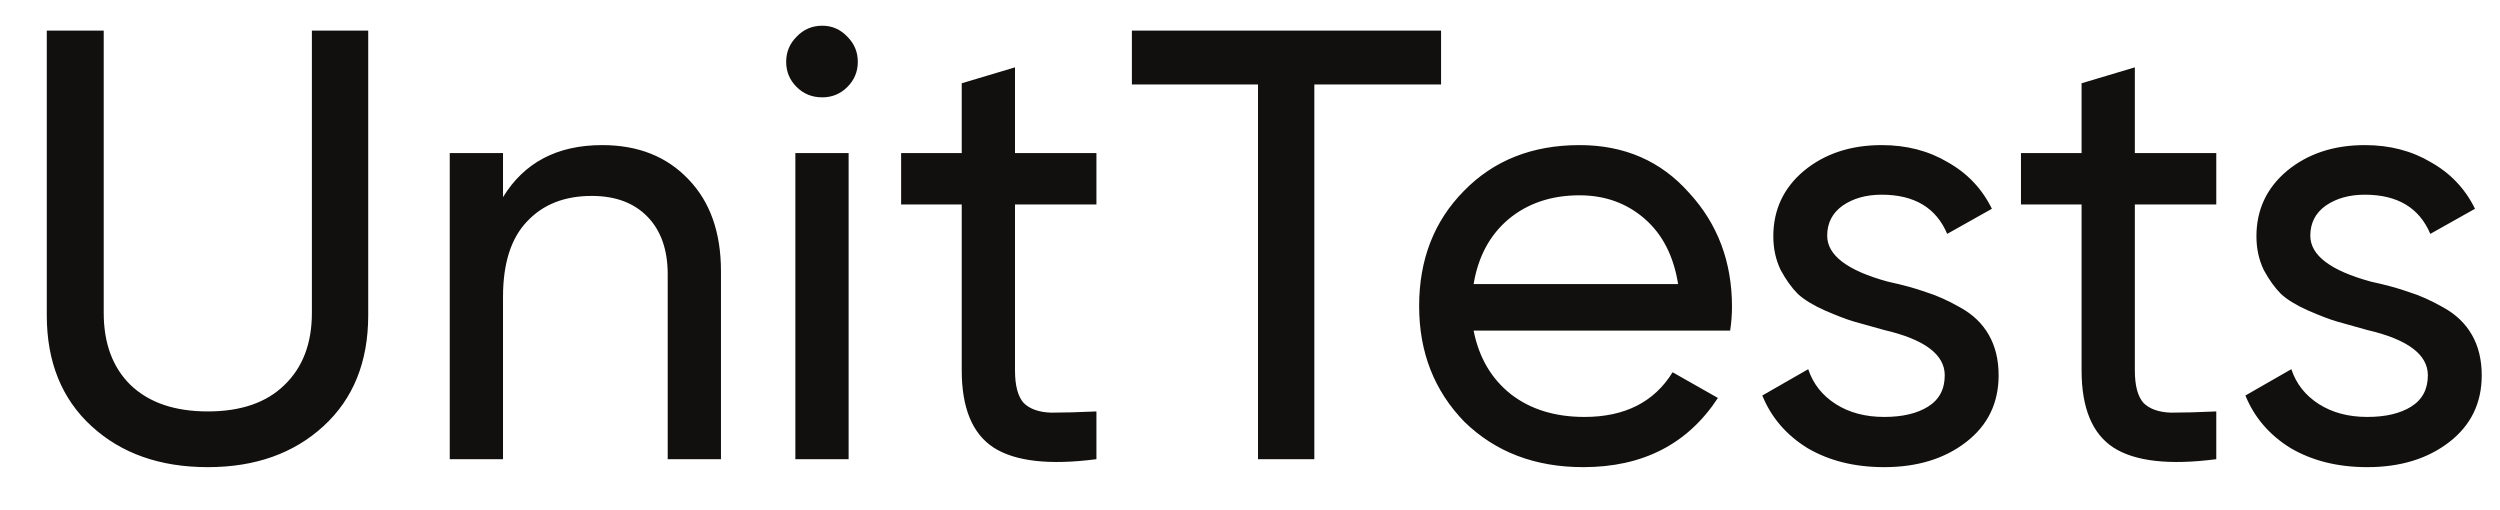 <svg width="49" height="10" viewBox="0 0 49 10" fill="none" xmlns="http://www.w3.org/2000/svg">
<path d="M0.917 6.18V0.6H2.033V6.132C2.033 6.732 2.209 7.204 2.561 7.548C2.921 7.892 3.425 8.064 4.073 8.064C4.721 8.064 5.221 7.892 5.573 7.548C5.933 7.204 6.113 6.732 6.113 6.132V0.6H7.217V6.18C7.217 7.092 6.925 7.816 6.341 8.352C5.757 8.888 5.001 9.156 4.073 9.156C3.137 9.156 2.377 8.888 1.793 8.352C1.209 7.816 0.917 7.092 0.917 6.18ZM11.803 2.844C12.507 2.844 13.071 3.068 13.495 3.516C13.919 3.956 14.131 4.556 14.131 5.316V9H13.087V5.376C13.087 4.896 12.955 4.52 12.691 4.248C12.427 3.976 12.063 3.84 11.599 3.84C11.063 3.84 10.639 4.008 10.327 4.344C10.015 4.672 9.859 5.164 9.859 5.82V9H8.815V3H9.859V3.864C10.275 3.184 10.923 2.844 11.803 2.844ZM16.117 1.908C15.917 1.908 15.749 1.84 15.613 1.704C15.477 1.568 15.409 1.404 15.409 1.212C15.409 1.02 15.477 0.856 15.613 0.72C15.749 0.576 15.917 0.504 16.117 0.504C16.309 0.504 16.473 0.576 16.609 0.72C16.745 0.856 16.813 1.02 16.813 1.212C16.813 1.404 16.745 1.568 16.609 1.704C16.473 1.84 16.309 1.908 16.117 1.908ZM16.633 9H15.589V3H16.633V9ZM21.49 3V4.008H19.894V7.26C19.894 7.556 19.95 7.768 20.062 7.896C20.182 8.016 20.362 8.08 20.602 8.088C20.842 8.088 21.138 8.08 21.49 8.064V9C20.57 9.12 19.898 9.044 19.474 8.772C19.058 8.5 18.85 7.996 18.85 7.26V4.008H17.662V3H18.85V1.632L19.894 1.32V3H21.49ZM22.185 0.6H28.245V1.656H25.761V9H24.657V1.656H22.185V0.6ZM33.911 6.48H28.883C28.987 7.008 29.231 7.424 29.615 7.728C29.999 8.024 30.479 8.172 31.055 8.172C31.847 8.172 32.423 7.88 32.783 7.296L33.671 7.8C33.079 8.704 32.199 9.156 31.031 9.156C30.087 9.156 29.311 8.86 28.703 8.268C28.111 7.66 27.815 6.904 27.815 6C27.815 5.088 28.107 4.336 28.691 3.744C29.275 3.144 30.031 2.844 30.959 2.844C31.839 2.844 32.555 3.156 33.107 3.78C33.667 4.388 33.947 5.132 33.947 6.012C33.947 6.164 33.935 6.32 33.911 6.48ZM30.959 3.828C30.407 3.828 29.943 3.984 29.567 4.296C29.199 4.608 28.971 5.032 28.883 5.568H32.891C32.803 5.016 32.583 4.588 32.231 4.284C31.879 3.98 31.455 3.828 30.959 3.828ZM35.813 4.62C35.813 5.004 36.209 5.304 37.001 5.52C37.297 5.584 37.545 5.652 37.745 5.724C37.953 5.788 38.177 5.888 38.417 6.024C38.665 6.16 38.853 6.34 38.981 6.564C39.109 6.788 39.173 7.052 39.173 7.356C39.173 7.9 38.961 8.336 38.537 8.664C38.113 8.992 37.577 9.156 36.929 9.156C36.353 9.156 35.853 9.032 35.429 8.784C35.013 8.528 34.717 8.184 34.541 7.752L35.441 7.236C35.537 7.524 35.717 7.752 35.981 7.92C36.245 8.088 36.561 8.172 36.929 8.172C37.289 8.172 37.577 8.104 37.793 7.968C38.009 7.832 38.117 7.628 38.117 7.356C38.117 6.948 37.721 6.652 36.929 6.468C36.665 6.396 36.465 6.34 36.329 6.3C36.193 6.26 36.005 6.188 35.765 6.084C35.533 5.98 35.357 5.872 35.237 5.76C35.117 5.64 35.005 5.484 34.901 5.292C34.805 5.092 34.757 4.872 34.757 4.632C34.757 4.112 34.957 3.684 35.357 3.348C35.765 3.012 36.273 2.844 36.881 2.844C37.369 2.844 37.801 2.956 38.177 3.18C38.561 3.396 38.849 3.7 39.041 4.092L38.165 4.584C37.949 4.072 37.521 3.816 36.881 3.816C36.577 3.816 36.321 3.888 36.113 4.032C35.913 4.176 35.813 4.372 35.813 4.62ZM43.439 3V4.008H41.843V7.26C41.843 7.556 41.899 7.768 42.011 7.896C42.131 8.016 42.311 8.08 42.551 8.088C42.791 8.088 43.087 8.08 43.439 8.064V9C42.519 9.12 41.847 9.044 41.423 8.772C41.007 8.5 40.799 7.996 40.799 7.26V4.008H39.611V3H40.799V1.632L41.843 1.32V3H43.439ZM45.282 4.62C45.282 5.004 45.678 5.304 46.47 5.52C46.766 5.584 47.014 5.652 47.214 5.724C47.422 5.788 47.646 5.888 47.886 6.024C48.134 6.16 48.322 6.34 48.45 6.564C48.578 6.788 48.642 7.052 48.642 7.356C48.642 7.9 48.43 8.336 48.006 8.664C47.582 8.992 47.046 9.156 46.398 9.156C45.822 9.156 45.322 9.032 44.898 8.784C44.482 8.528 44.186 8.184 44.01 7.752L44.91 7.236C45.006 7.524 45.186 7.752 45.45 7.92C45.714 8.088 46.03 8.172 46.398 8.172C46.758 8.172 47.046 8.104 47.262 7.968C47.478 7.832 47.586 7.628 47.586 7.356C47.586 6.948 47.19 6.652 46.398 6.468C46.134 6.396 45.934 6.34 45.798 6.3C45.662 6.26 45.474 6.188 45.234 6.084C45.002 5.98 44.826 5.872 44.706 5.76C44.586 5.64 44.474 5.484 44.37 5.292C44.274 5.092 44.226 4.872 44.226 4.632C44.226 4.112 44.426 3.684 44.826 3.348C45.234 3.012 45.742 2.844 46.35 2.844C46.838 2.844 47.27 2.956 47.646 3.18C48.03 3.396 48.318 3.7 48.51 4.092L47.634 4.584C47.418 4.072 46.99 3.816 46.35 3.816C46.046 3.816 45.79 3.888 45.582 4.032C45.382 4.176 45.282 4.372 45.282 4.62Z" fill="#11100E"/>
</svg>
